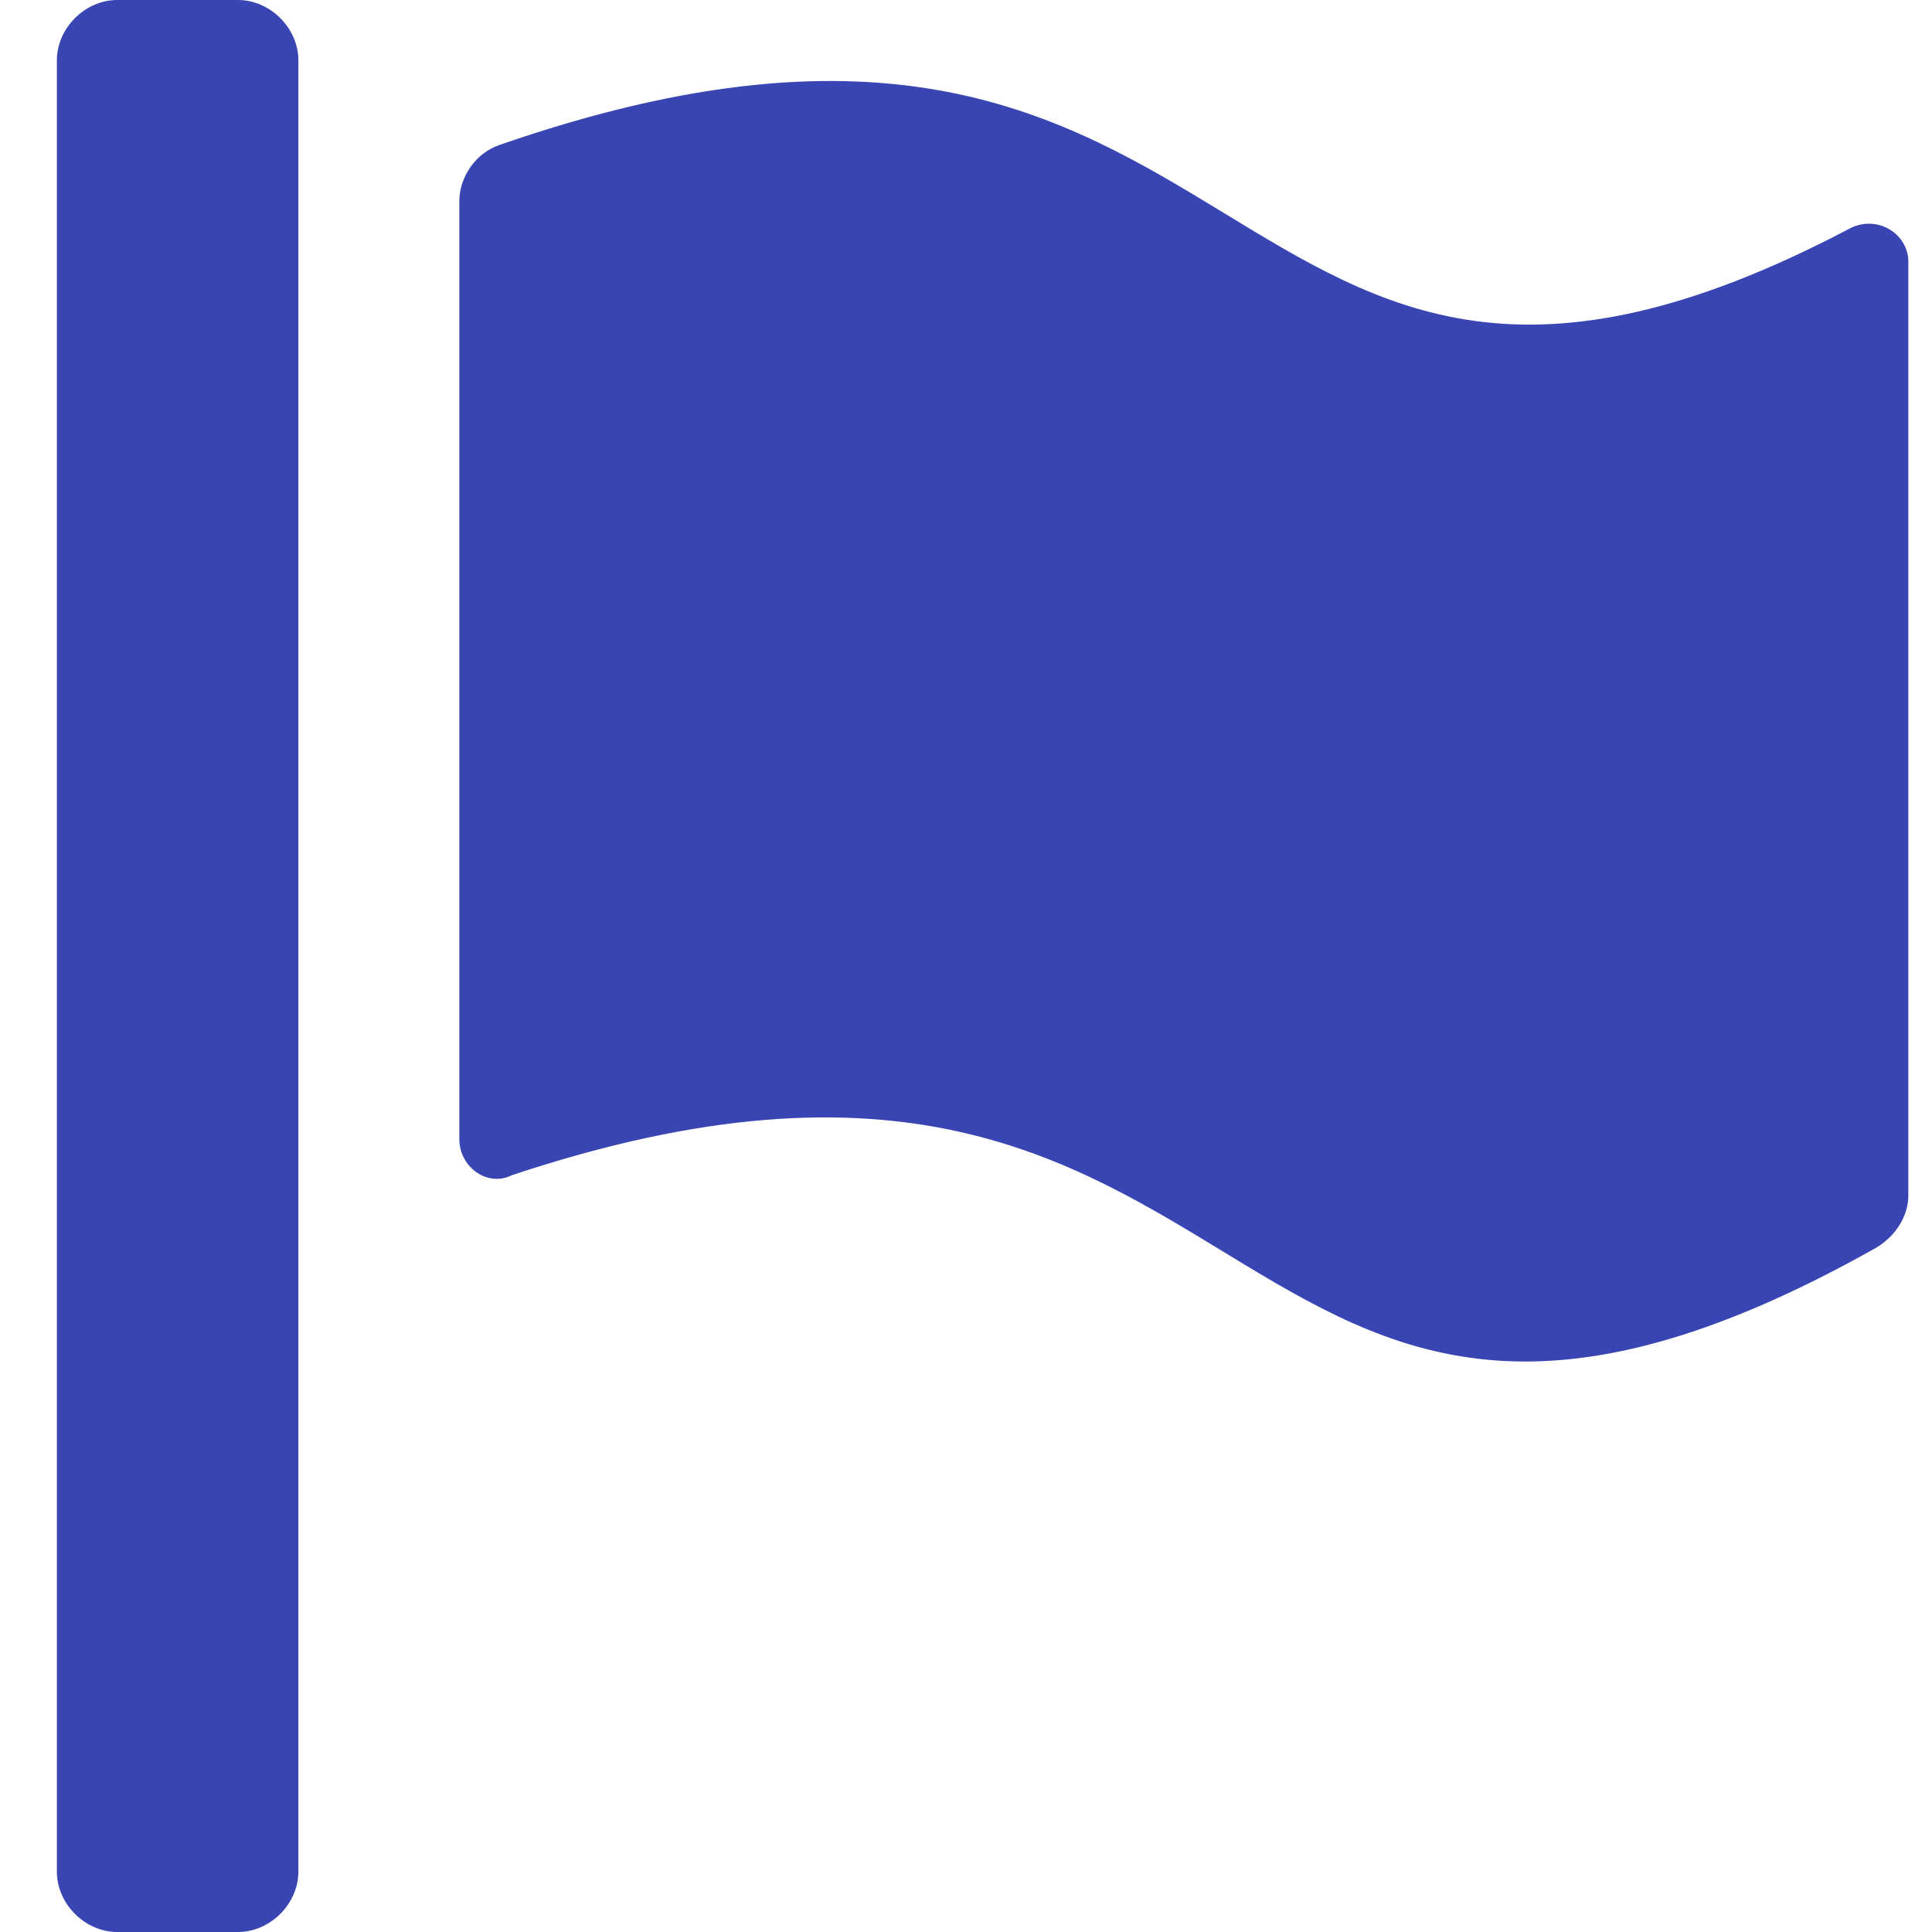 <svg width="16" height="16" viewBox="0 0 16 16" fill="none" xmlns="http://www.w3.org/2000/svg">
<path d="M2.471 0.5C2.471 0.233 2.238 0 1.971 0H0.971C0.704 0 0.471 0.233 0.471 0.5V15.5C0.471 15.767 0.704 16 0.971 16H1.971C2.238 16 2.471 15.767 2.471 15.5V0.5Z" fill="#3845B3"/>
<path d="M15.304 1.9C9.971 4.7 10.571 -1.033 4.138 1.2C3.938 1.267 3.804 1.467 3.804 1.667V9.433C3.804 9.667 4.038 9.833 4.238 9.733C10.638 7.6 9.971 13.467 15.538 10.333C15.704 10.233 15.804 10.067 15.804 9.9V2.167C15.804 1.933 15.538 1.767 15.304 1.9Z" fill="#3845B3"/>
</svg>
